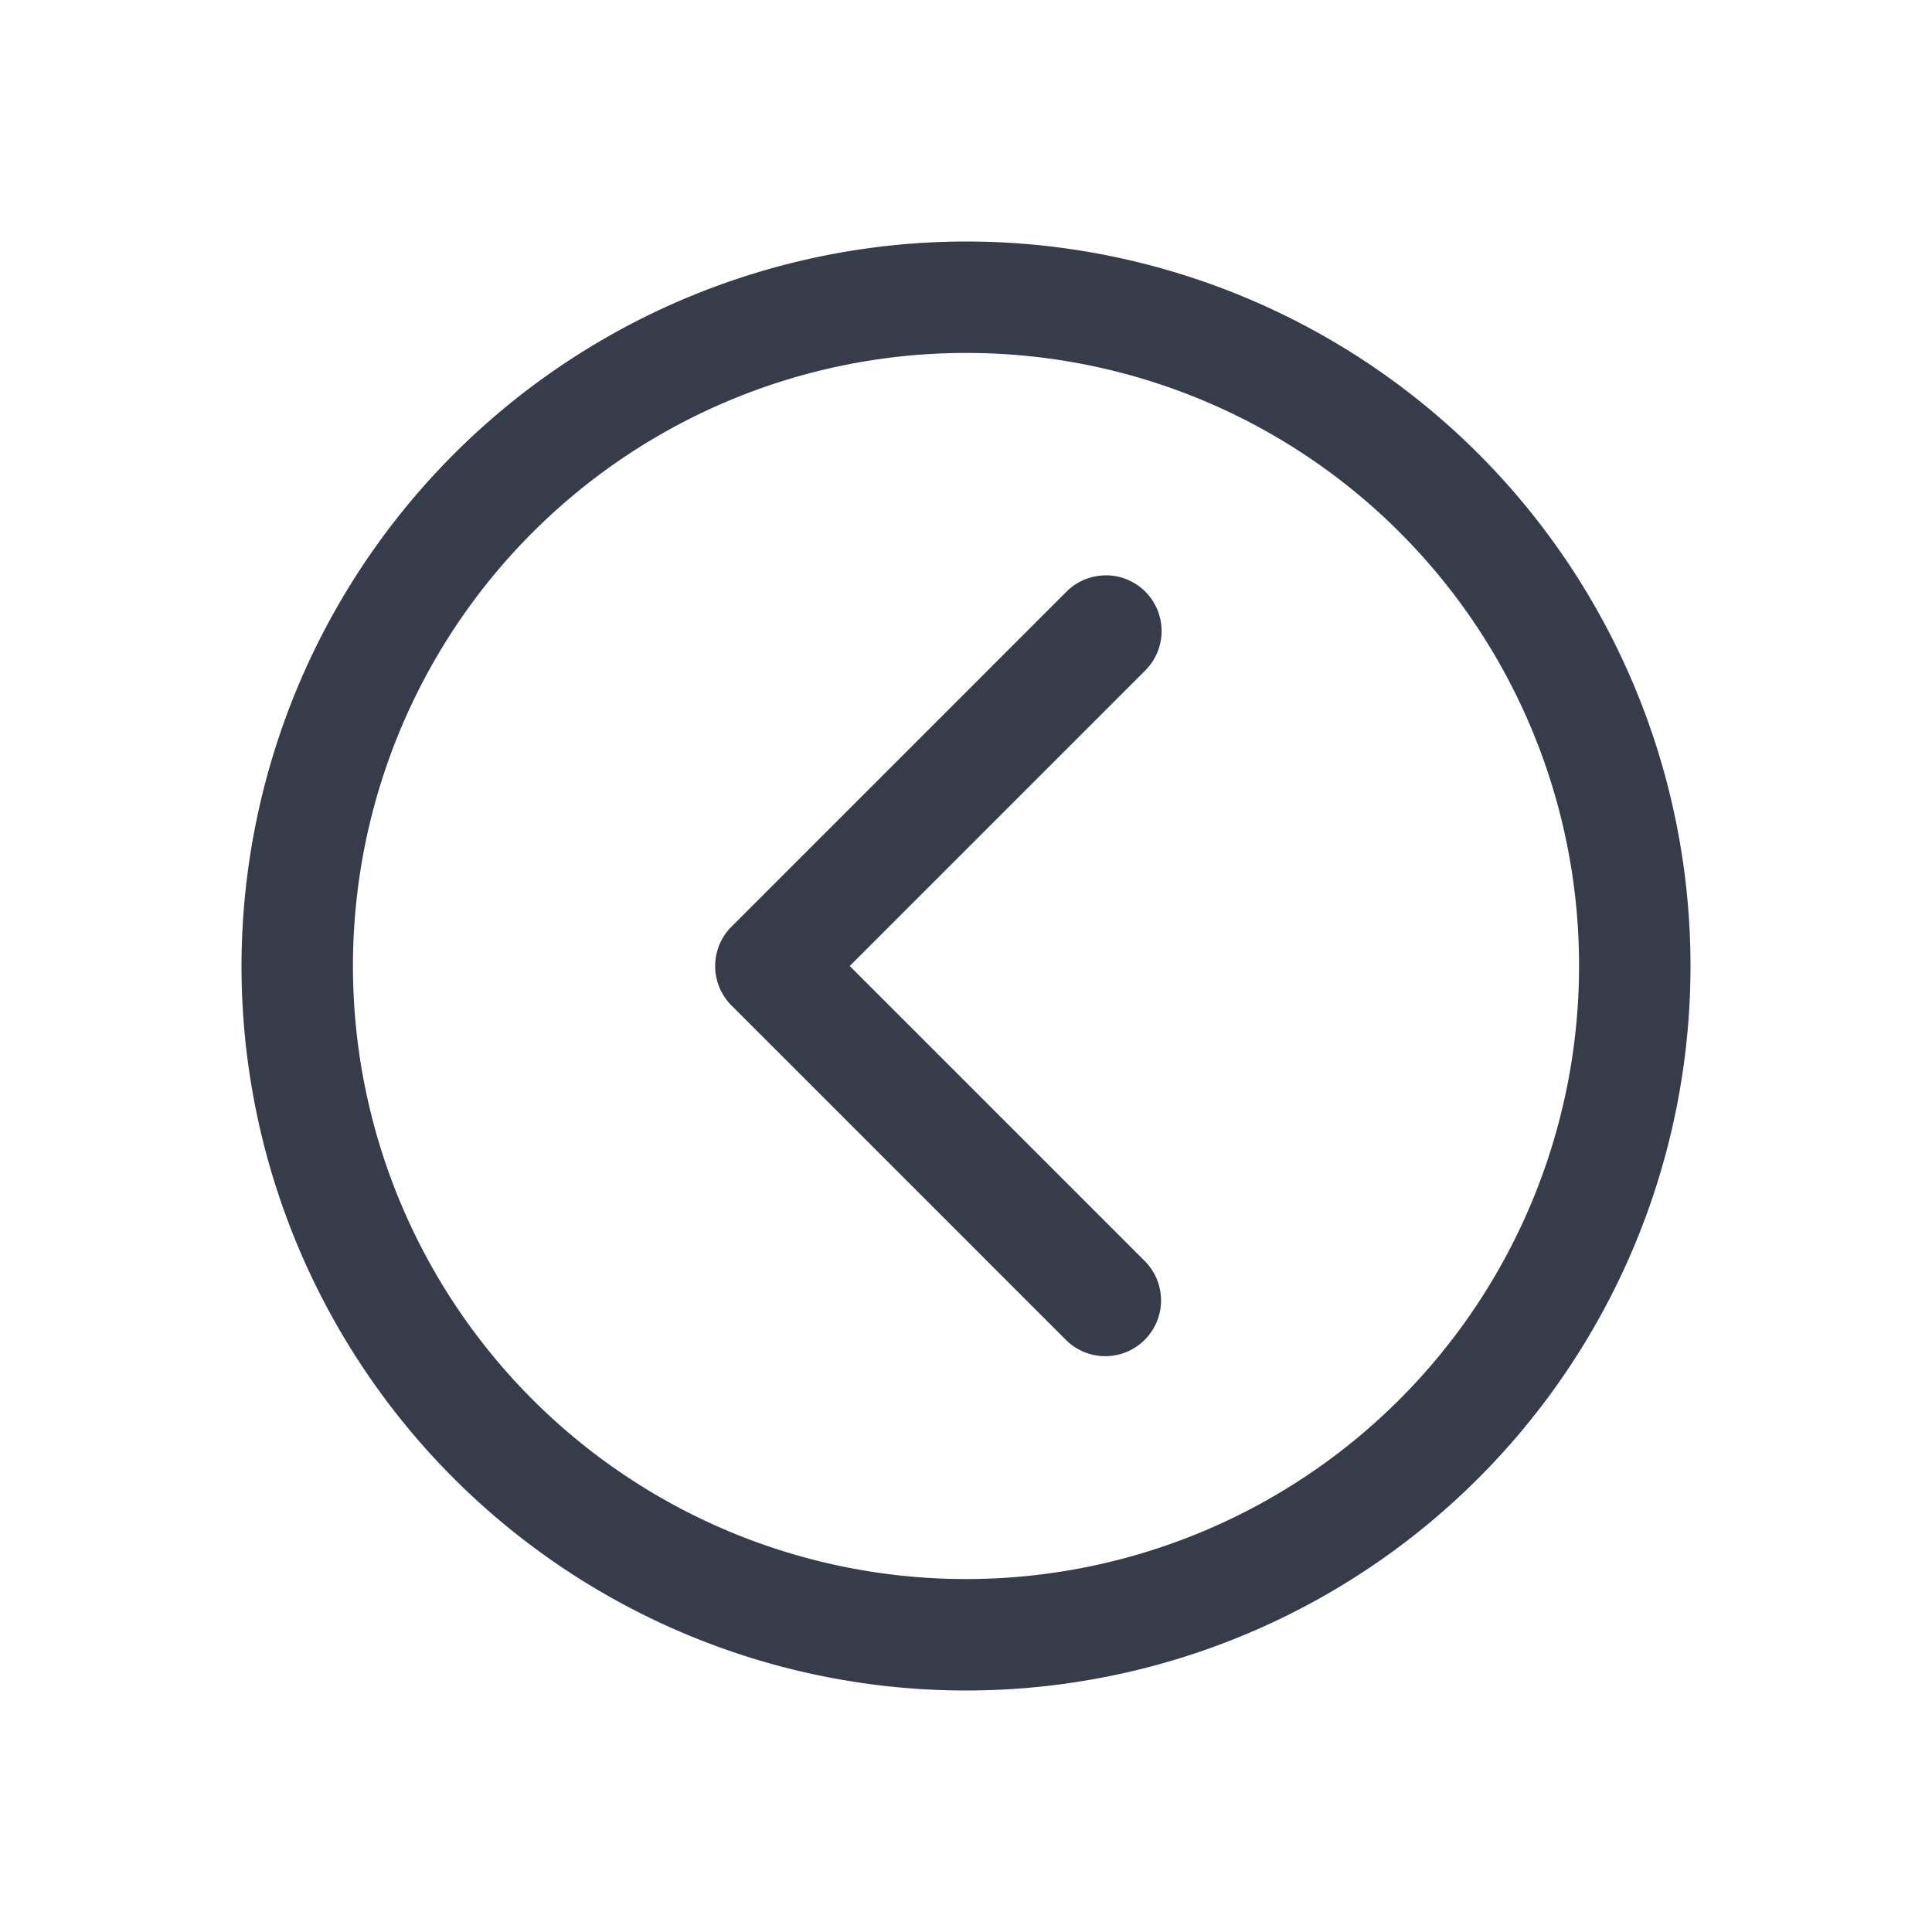<svg data-name="Grupo 817" xmlns="http://www.w3.org/2000/svg" width="32" height="32"><path data-name="Retângulo 584" fill="none" d="M0 0h32v32H0z"/><g fill="#363c4a"><path d="M16 4A12 12 0 1 1 4 16 12.016 12.016 0 0 1 16 4Zm0 1.846A10.154 10.154 0 1 0 26.154 16 10.143 10.143 0 0 0 16 5.846Z"/><path d="M18.317 9.529a.923.923 0 0 1 .643 1.585L14.074 16l4.886 4.886a.923.923 0 1 1-1.306 1.306l-5.538-5.538a.923.923 0 0 1 0-1.306l5.538-5.538a.923.923 0 0 1 .662-.28Z"/></g></svg>